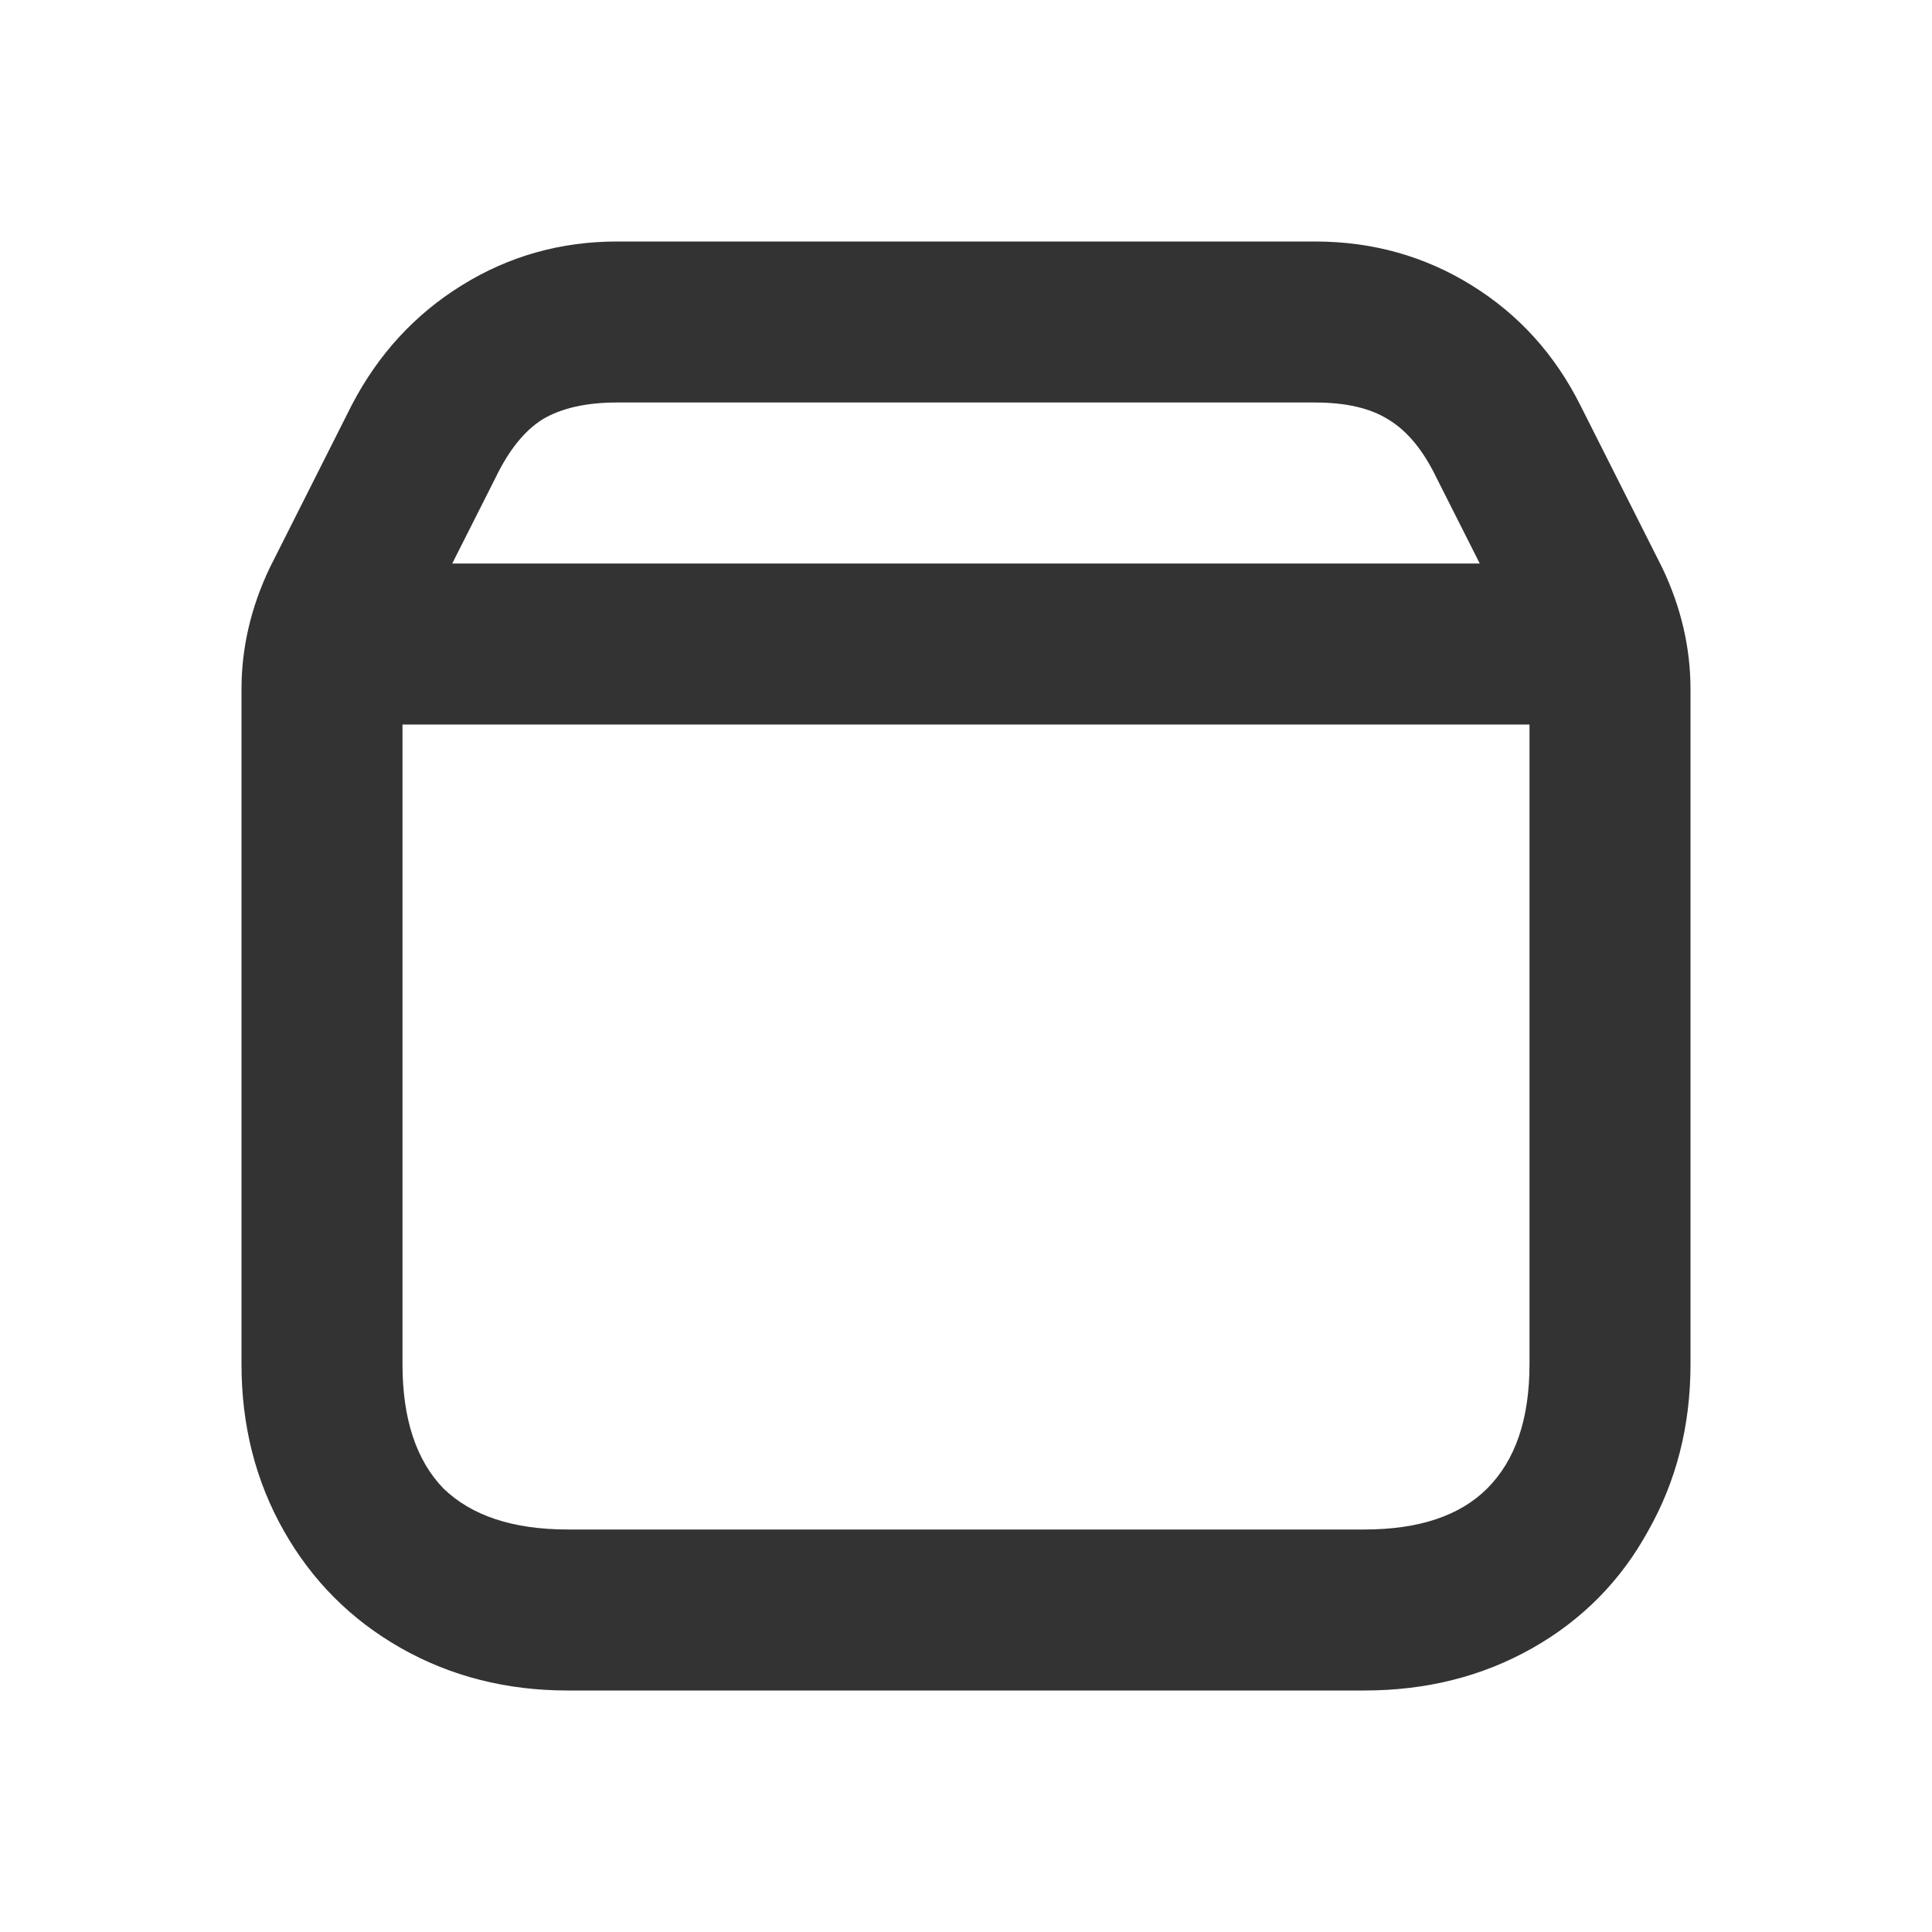 <svg width="24" height="24" viewBox="0 0 24 24" fill="none" xmlns="http://www.w3.org/2000/svg">
<path d="M21 16.947C21 17.708 20.825 18.398 20.474 19.017C20.134 19.637 19.655 20.123 19.035 20.474C18.415 20.825 17.719 21 16.947 21H7.053C6.292 21 5.602 20.825 4.982 20.474C4.363 20.123 3.877 19.637 3.526 19.017C3.175 18.398 3 17.708 3 16.947V8.561C3 8.047 3.117 7.544 3.351 7.053L4.368 5.035C4.696 4.404 5.152 3.906 5.737 3.544C6.322 3.181 6.965 3 7.667 3H16.333C17.047 3 17.696 3.181 18.281 3.544C18.866 3.906 19.316 4.404 19.632 5.035L20.649 7.053C20.883 7.544 21 8.047 21 8.561V16.947ZM19 8.561C19 8.433 18.988 8.327 18.965 8.246C18.953 8.164 18.918 8.064 18.86 7.947L17.842 5.93C17.678 5.591 17.48 5.351 17.246 5.211C17.023 5.07 16.719 5 16.333 5H7.667C7.281 5 6.971 5.07 6.737 5.211C6.515 5.351 6.322 5.591 6.158 5.93L5.14 7.947C5.082 8.064 5.041 8.164 5.018 8.246C5.006 8.327 5 8.433 5 8.561V16.947C5 17.626 5.17 18.14 5.509 18.491C5.86 18.83 6.374 19 7.053 19H16.947C17.626 19 18.134 18.83 18.474 18.491C18.825 18.14 19 17.626 19 16.947V8.561ZM20 9H4V7H20V9Z" fill="#333333"/>
</svg>
